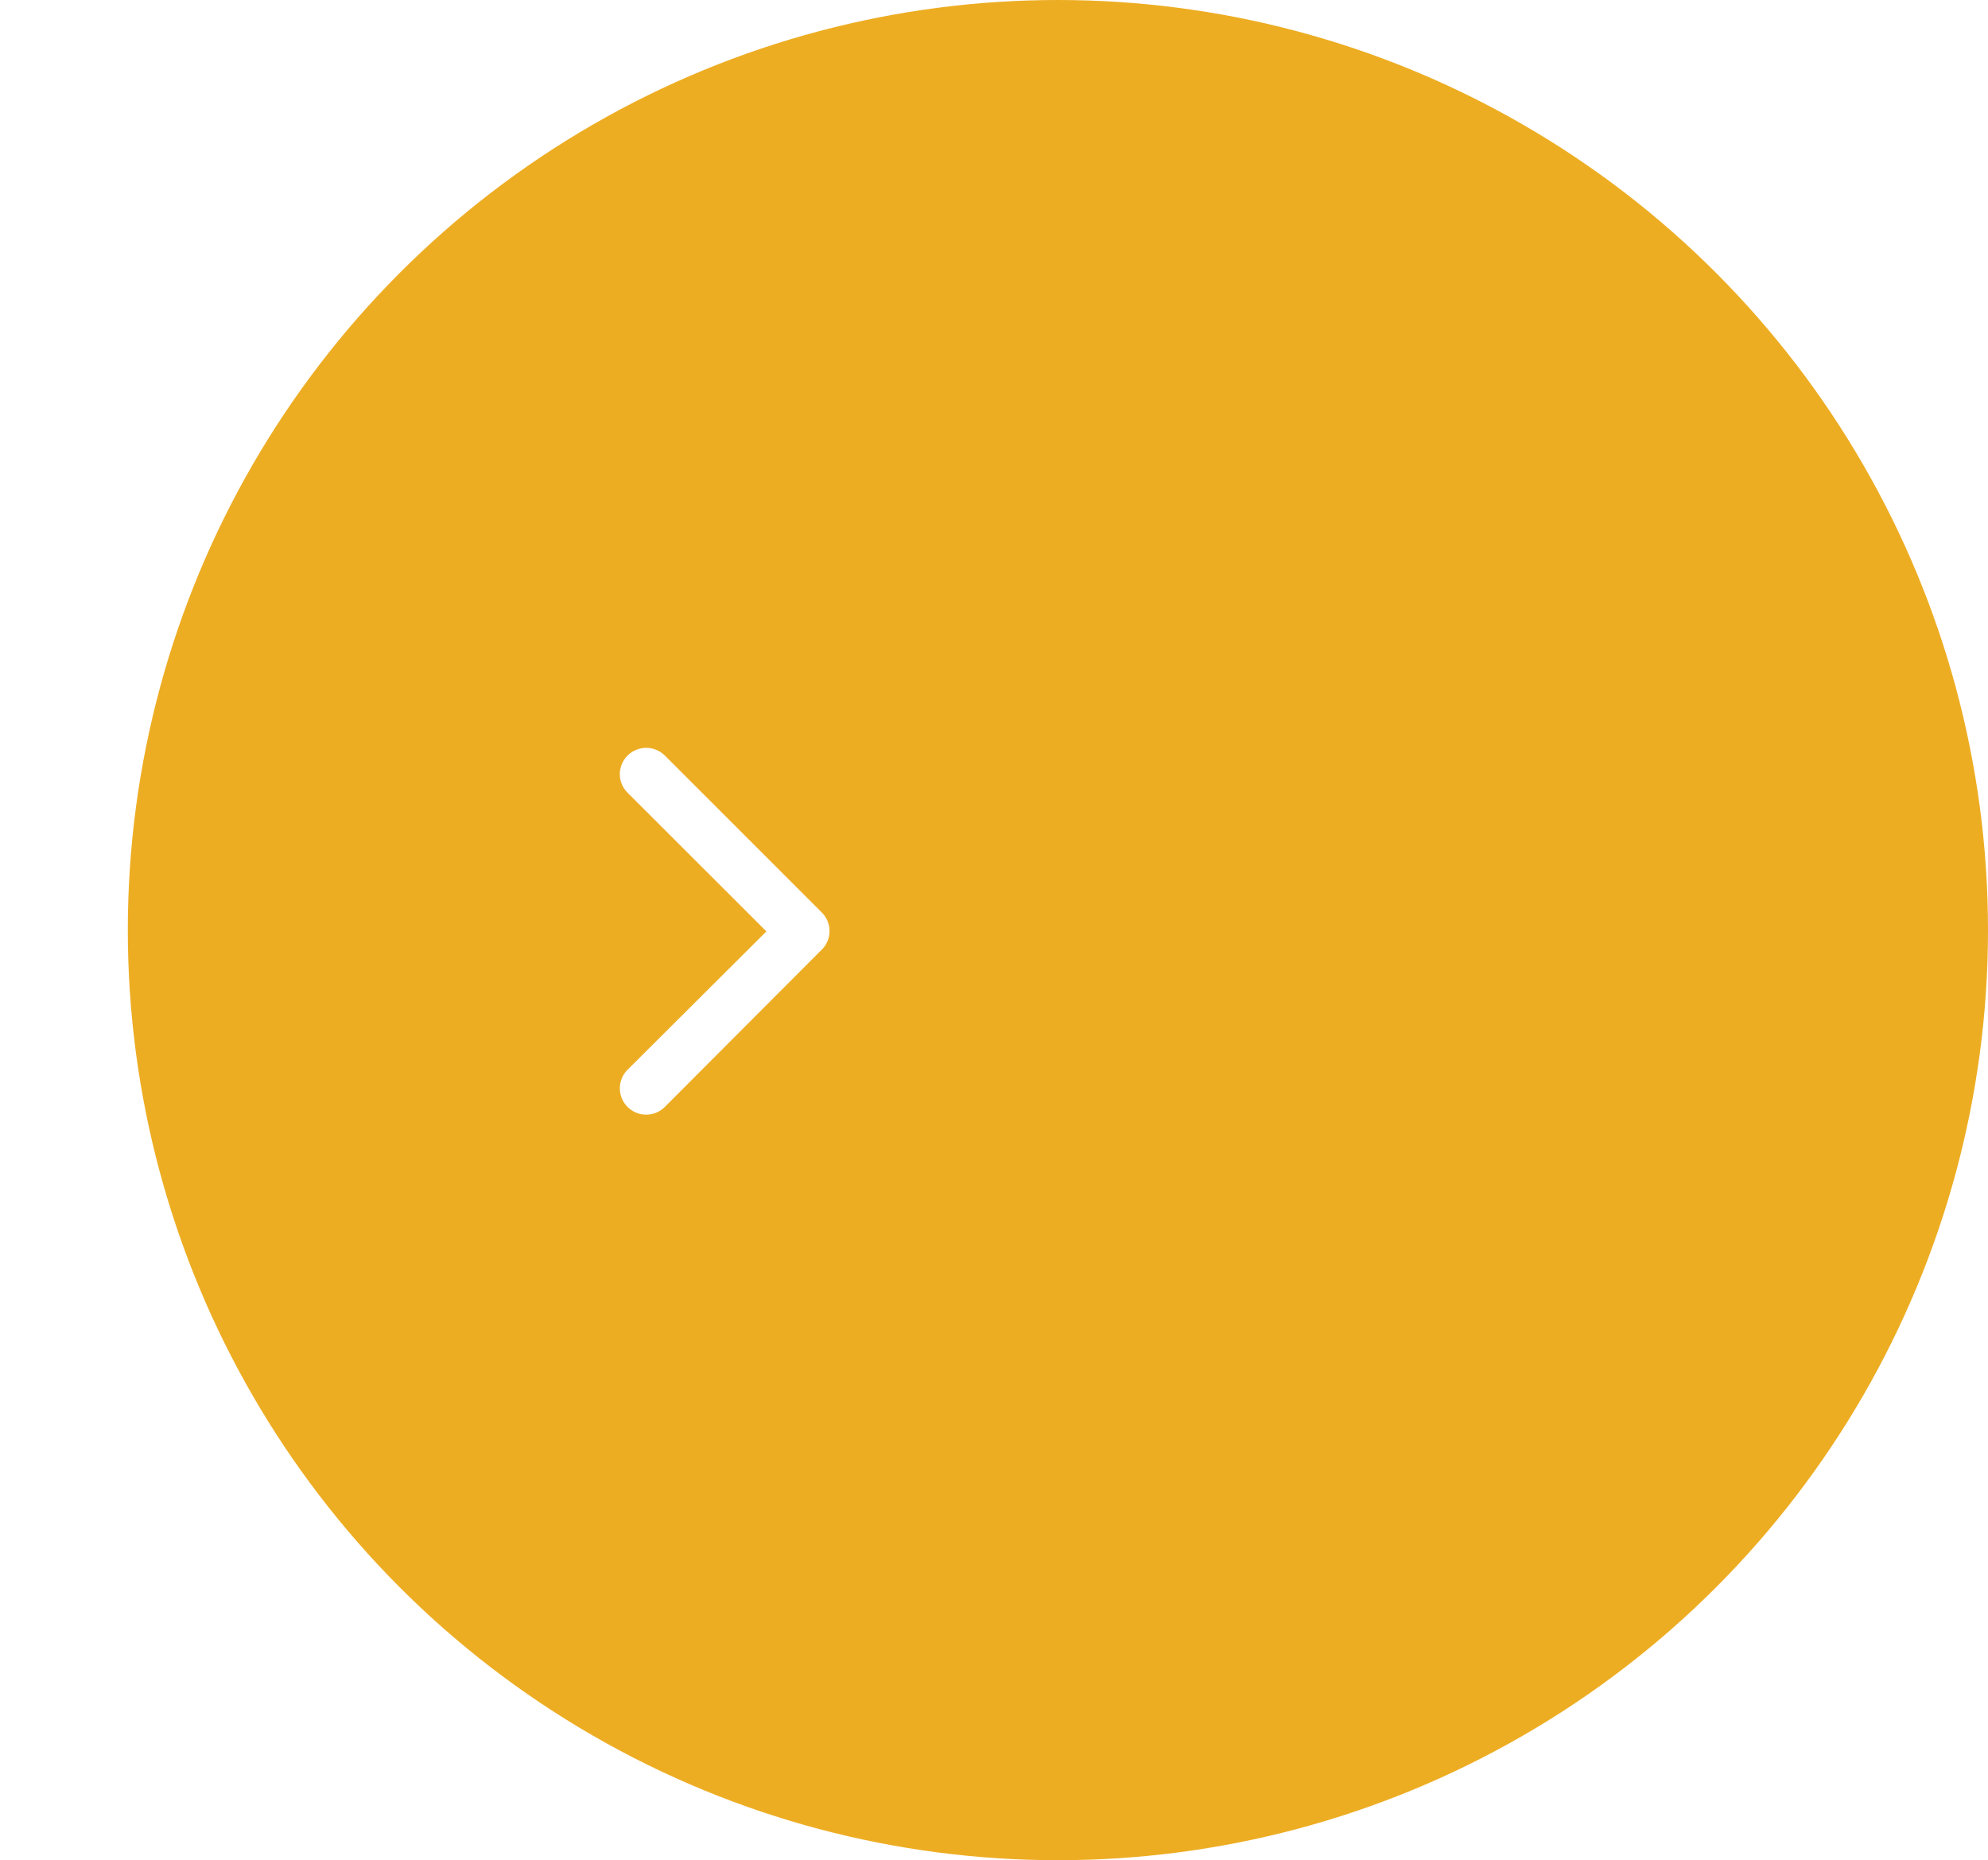<svg xmlns="http://www.w3.org/2000/svg" xmlns:xlink="http://www.w3.org/1999/xlink" width="48.092" height="45" viewBox="0 0 48.092 45"><defs><filter id="a" x="0" y="3.101" width="35.072" height="38.871" filterUnits="userSpaceOnUse"><feOffset input="SourceAlpha"/><feGaussianBlur stdDeviation="5" result="b"/><feFlood flood-opacity="0.161"/><feComposite operator="in" in2="b"/><feComposite in="SourceGraphic"/></filter></defs><g transform="translate(2.647 0.123)"><circle cx="22.5" cy="22.5" r="22.5" transform="translate(0.445 -0.123)" fill="#edad23"/><g transform="translate(12.353 17.978)"><g transform="matrix(1, 0, 0, 1, -15, -18.1)" filter="url(#a)"><path d="M14.79,10.63,11.433,7.276a.631.631,0,0,1,0-.9.639.639,0,0,1,.9,0l3.8,3.8a.633.633,0,0,1,.018.874l-3.819,3.827a.634.634,0,0,1-.9-.9Z" transform="translate(3.75 11.9)" fill="#fff"/></g></g></g></svg>